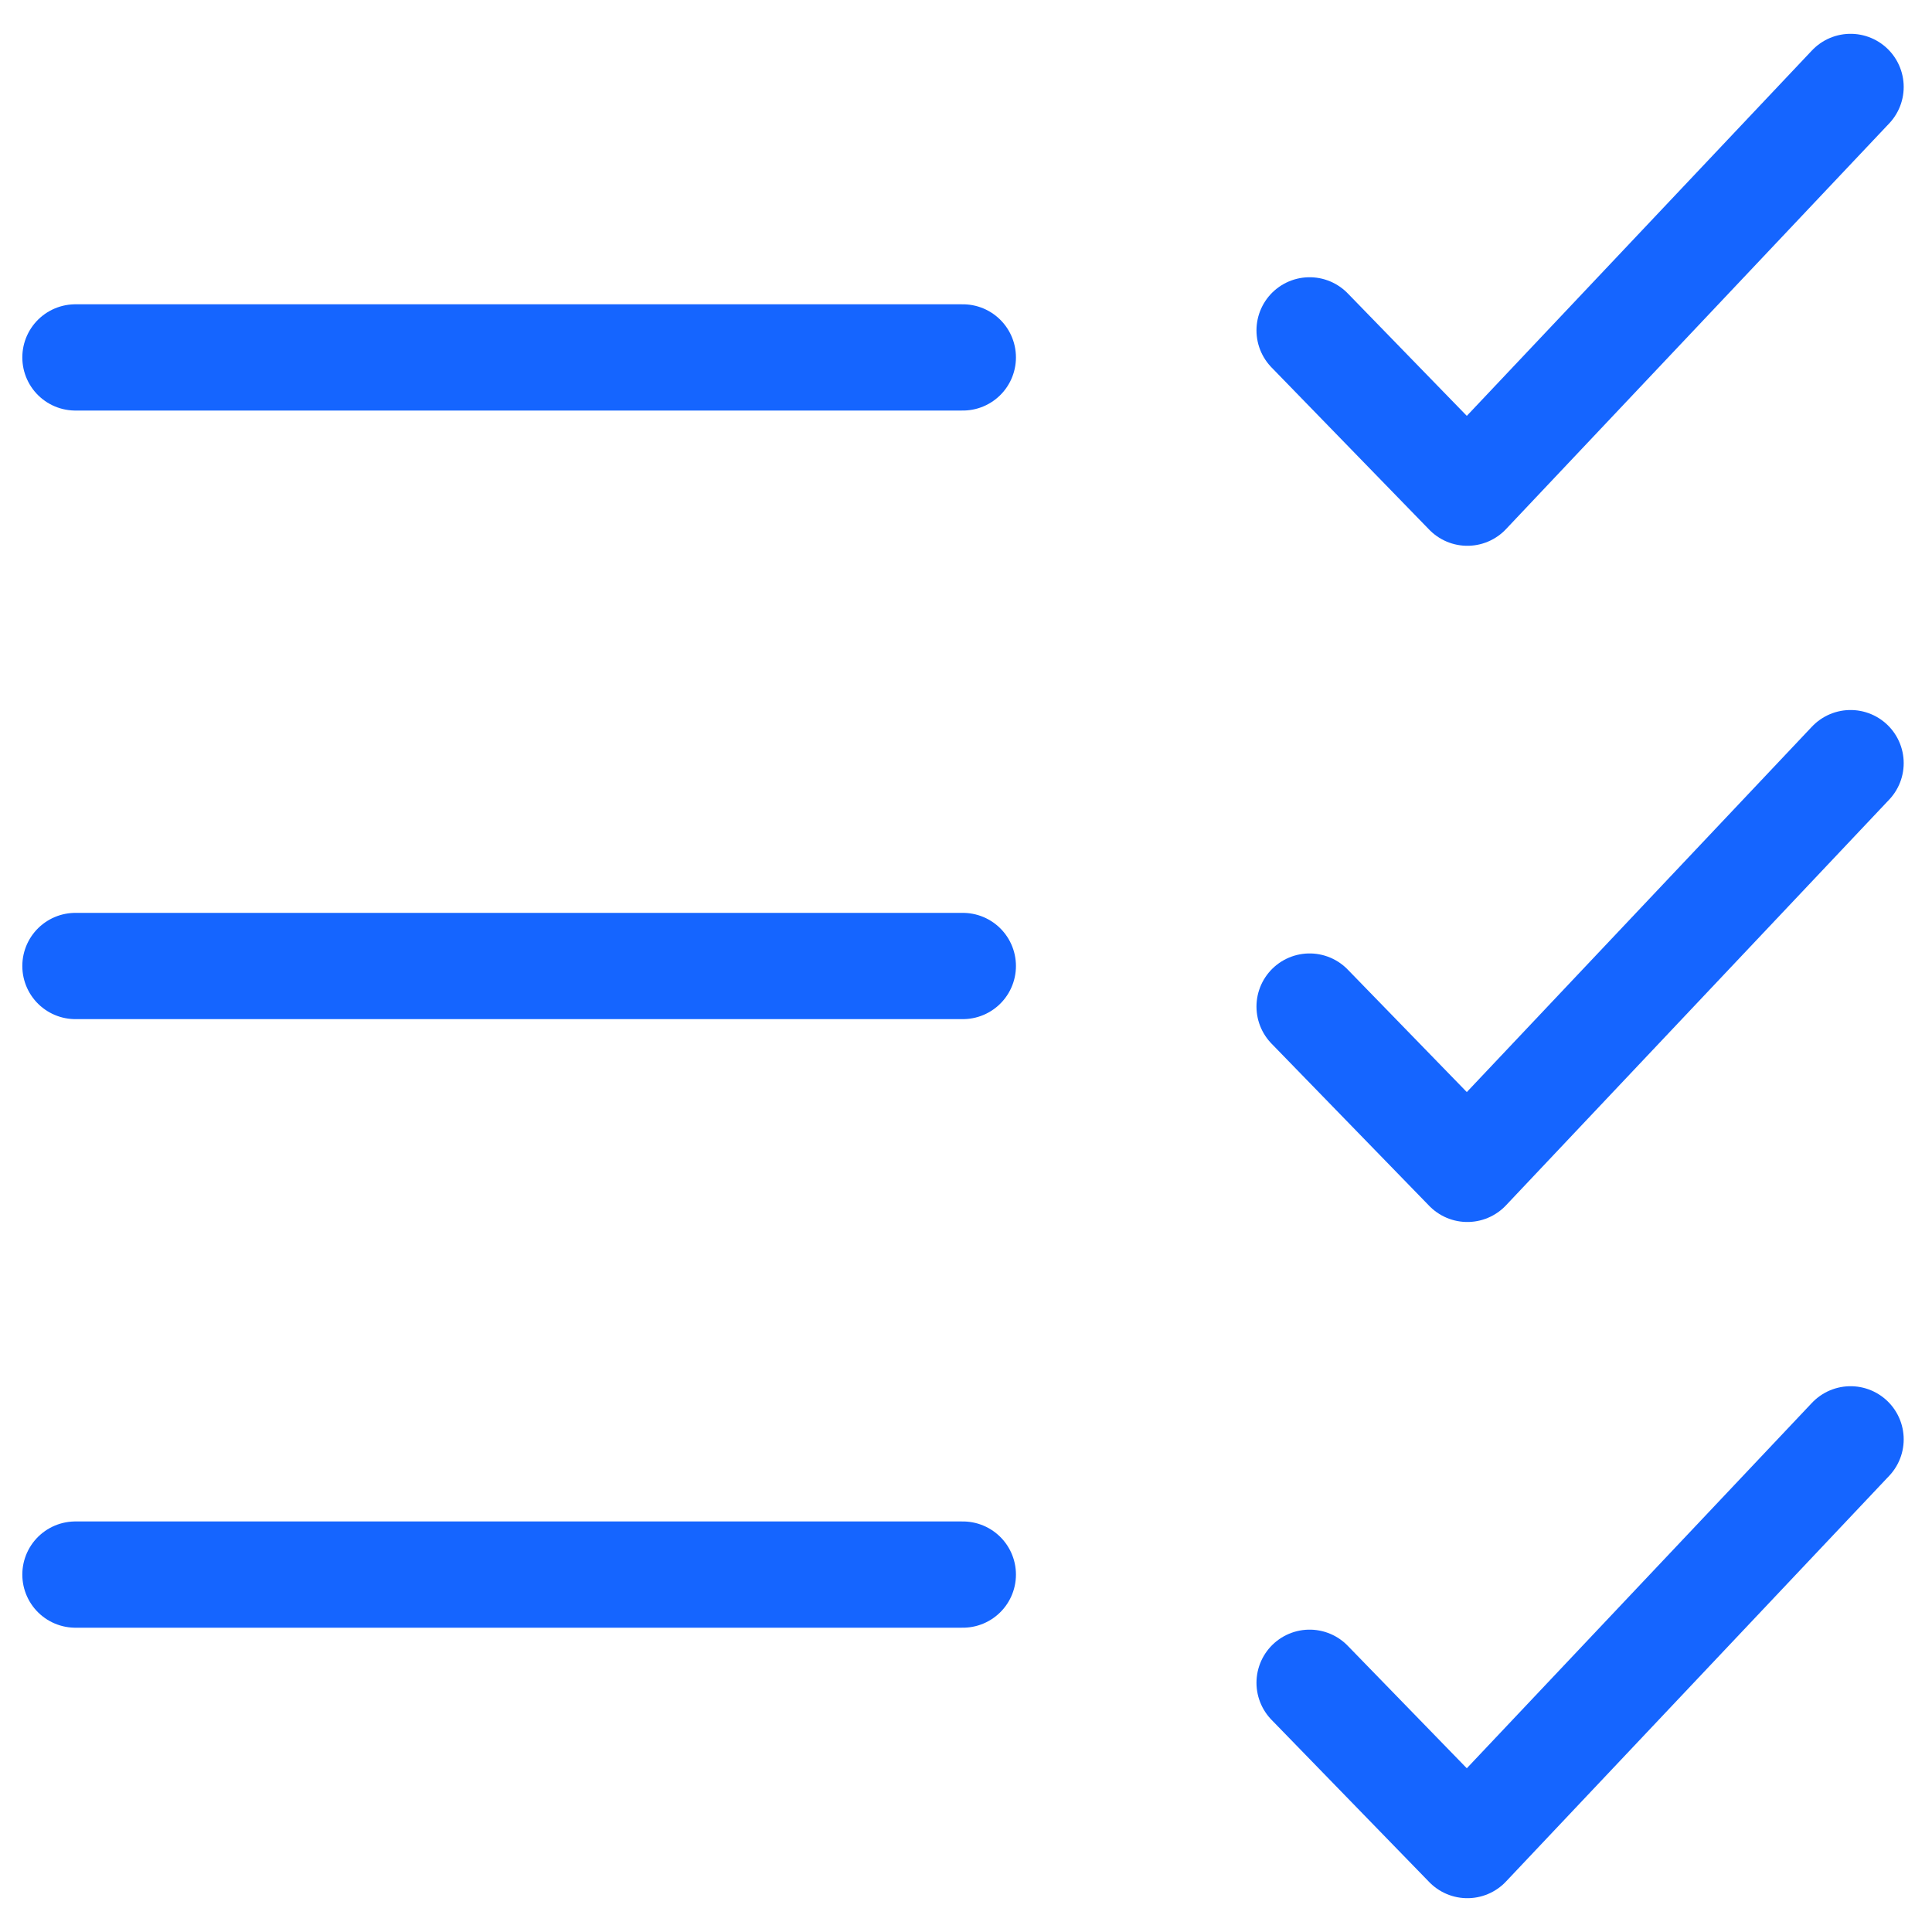 <svg width="20" height="20" viewBox="0 0 20 20" fill="none" xmlns="http://www.w3.org/2000/svg">
<path d="M19.157 0.9L15.19 5.1L13.557 3.42" stroke="#1565FF" stroke-width="1.1" stroke-linecap="round" stroke-linejoin="round"/>
<path d="M19.157 7.9L15.19 12.1L13.557 10.42" stroke="#1565FF" stroke-width="1.1" stroke-linecap="round" stroke-linejoin="round"/>
<path d="M19.157 14.9L15.19 19.1L13.557 17.42" stroke="#1565FF" stroke-width="1.1" stroke-linecap="round" stroke-linejoin="round"/>
<path d="M9.967 3.7H0.781" stroke="#1565FF" stroke-width="1.1" stroke-linecap="round" stroke-linejoin="round"/>
<path d="M9.967 10H0.781" stroke="#1565FF" stroke-width="1.1" stroke-linecap="round" stroke-linejoin="round"/>
<path d="M9.967 16.3H0.781" stroke="#1565FF" stroke-width="1.1" stroke-linecap="round" stroke-linejoin="round"/>
</svg>

